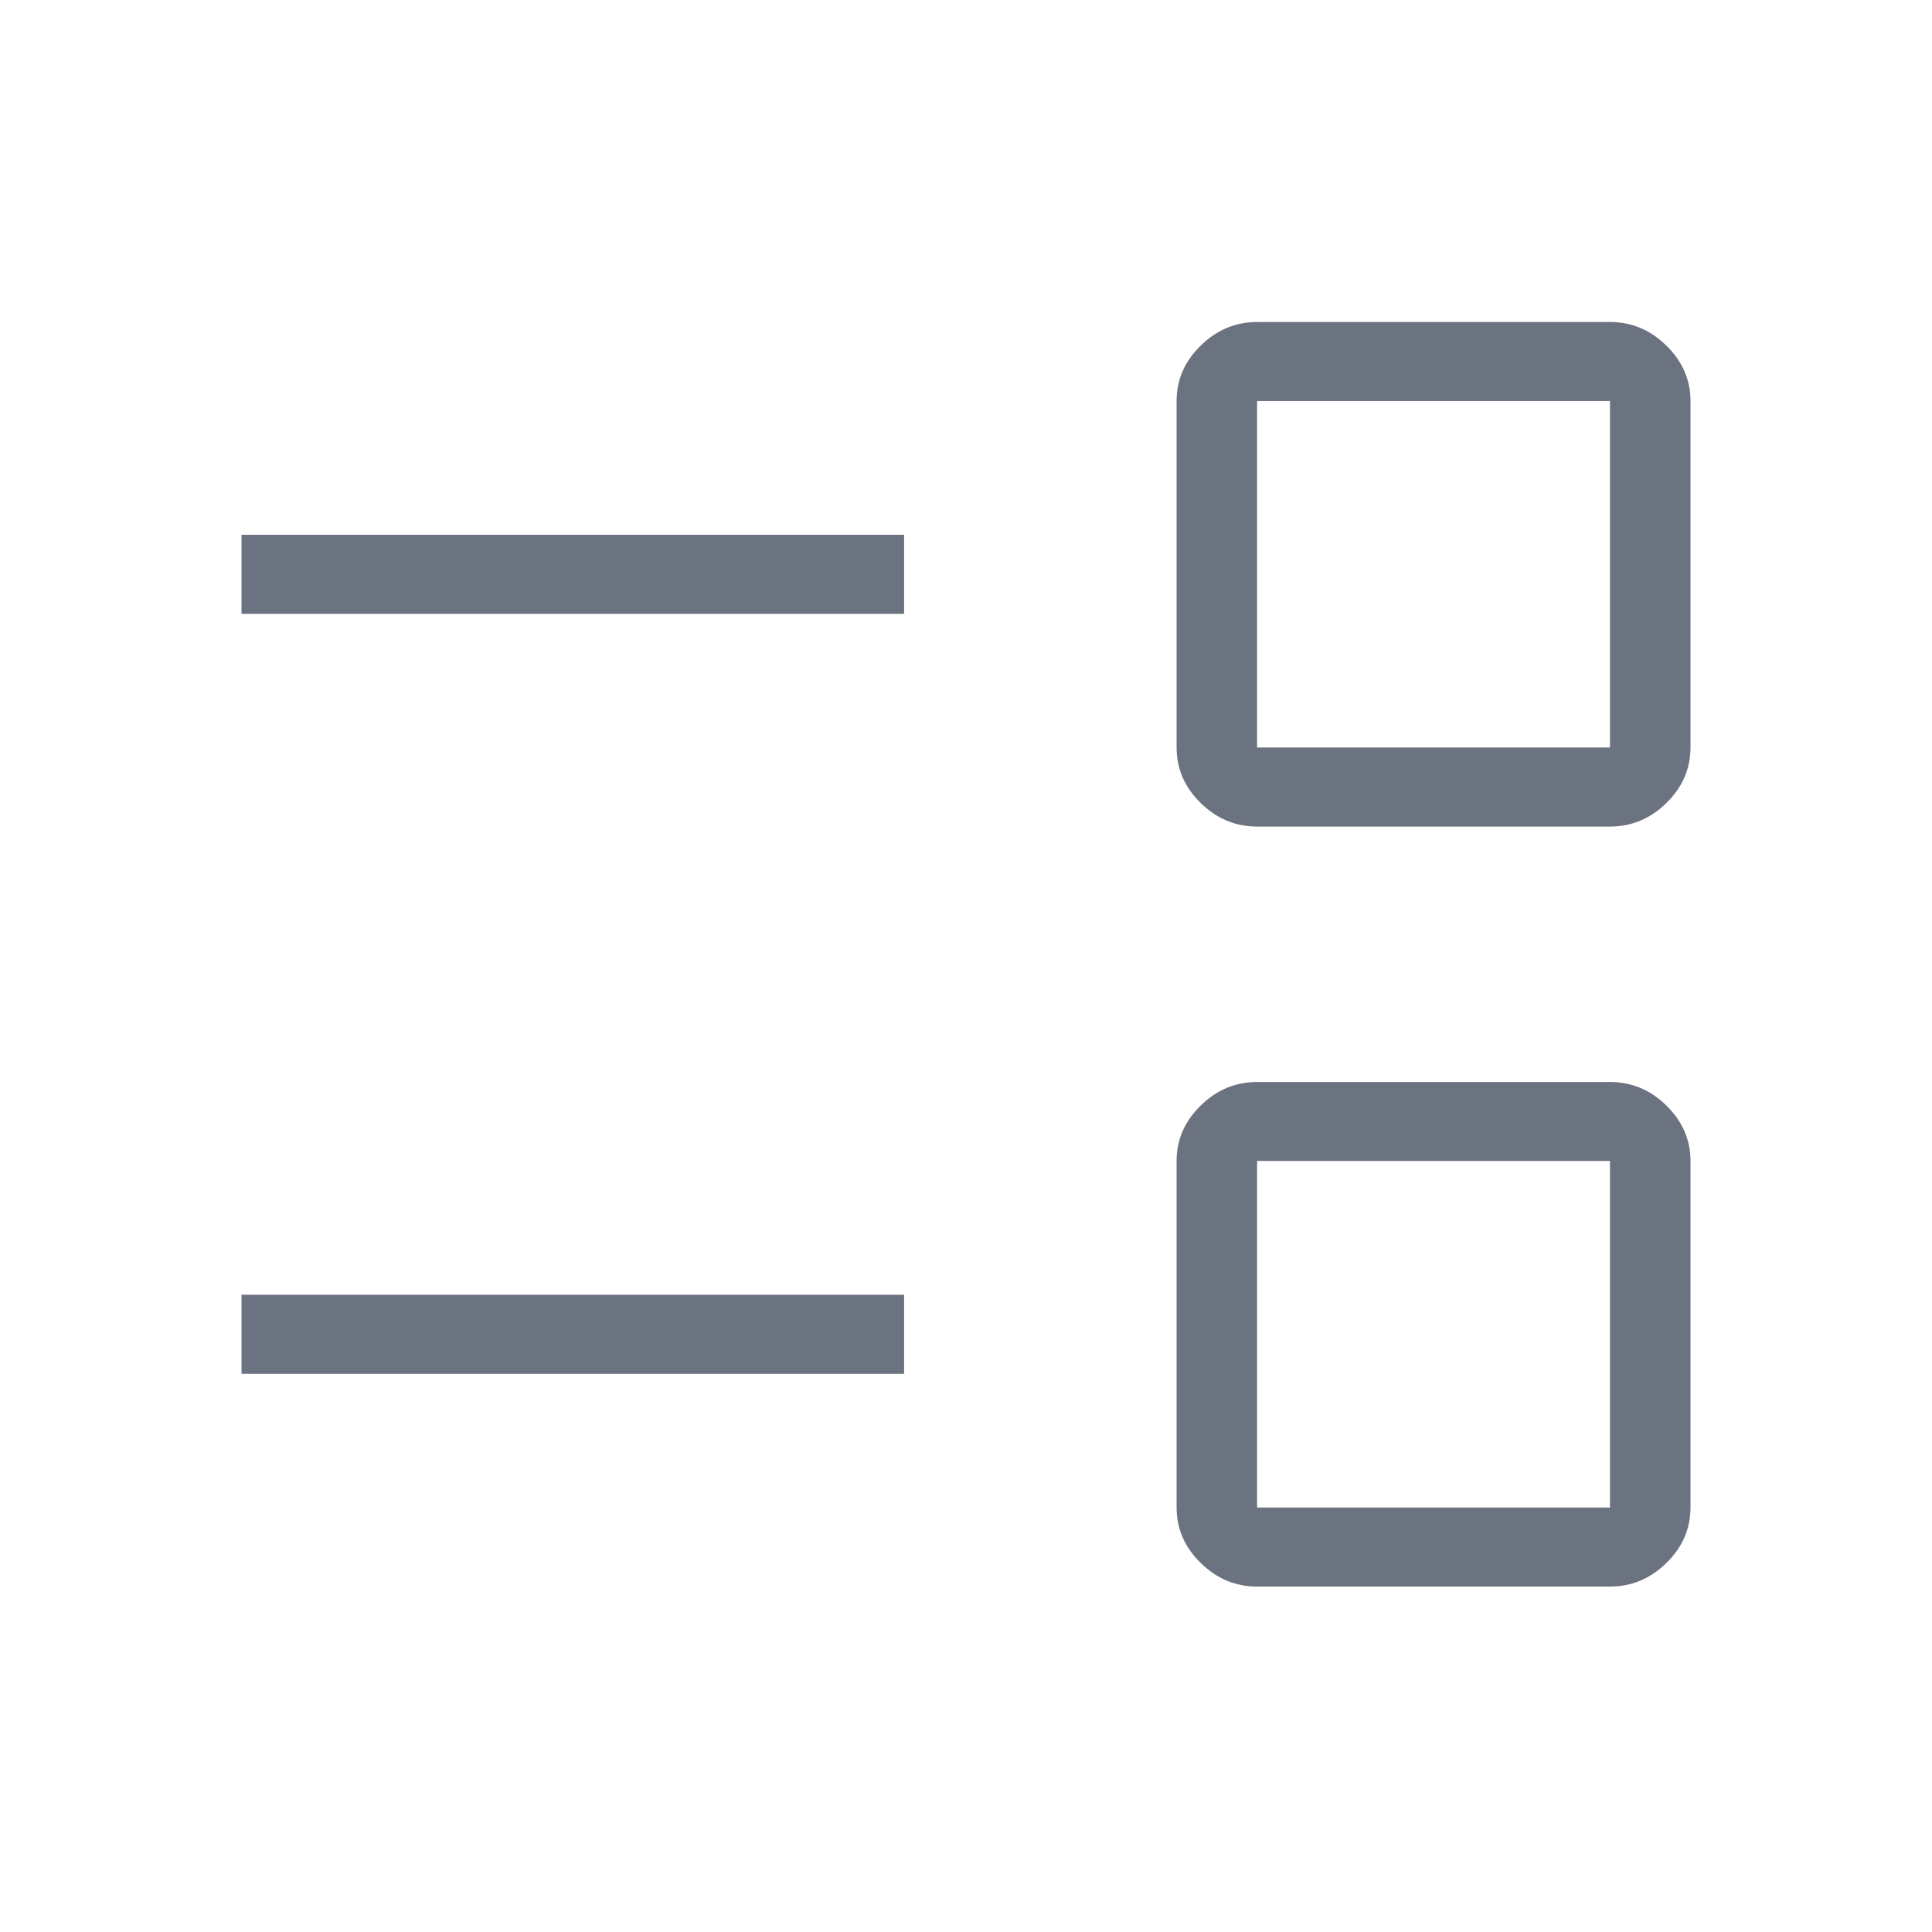<svg width="24" height="24" viewBox="0 0 24 24" fill="none" xmlns="http://www.w3.org/2000/svg">
<mask id="mask0_169_6671" style="mask-type:alpha" maskUnits="userSpaceOnUse" x="0" y="0" width="24" height="24">
<rect width="24" height="24" fill="#D9D9D9"/>
</mask>
<g mask="url(#mask0_169_6671)">
<path d="M15.616 19.709C15.348 19.709 15.114 19.611 14.915 19.415C14.715 19.22 14.616 18.99 14.616 18.727V14.422C14.616 14.159 14.715 13.93 14.915 13.734C15.114 13.538 15.348 13.441 15.616 13.441H20C20.268 13.441 20.502 13.538 20.701 13.734C20.9 13.93 21 14.159 21 14.422V18.727C21 18.99 20.9 19.22 20.701 19.415C20.502 19.611 20.268 19.709 20 19.709H15.616ZM15.616 18.727H20V14.422H15.616V18.727ZM3 17.066V16.084H11.231V17.066H3ZM15.616 10.268C15.348 10.268 15.114 10.17 14.915 9.975C14.715 9.779 14.616 9.55 14.616 9.286V4.982C14.616 4.719 14.715 4.489 14.915 4.294C15.114 4.098 15.348 4 15.616 4H20C20.268 4 20.502 4.098 20.701 4.294C20.9 4.489 21 4.719 21 4.982V9.286C21 9.55 20.9 9.779 20.701 9.975C20.502 10.17 20.268 10.268 20 10.268H15.616ZM15.616 9.286H20V4.982H15.616V9.286ZM3 7.625V6.643H11.231V7.625H3Z" fill="#6B7280"/>
</g>
</svg>
